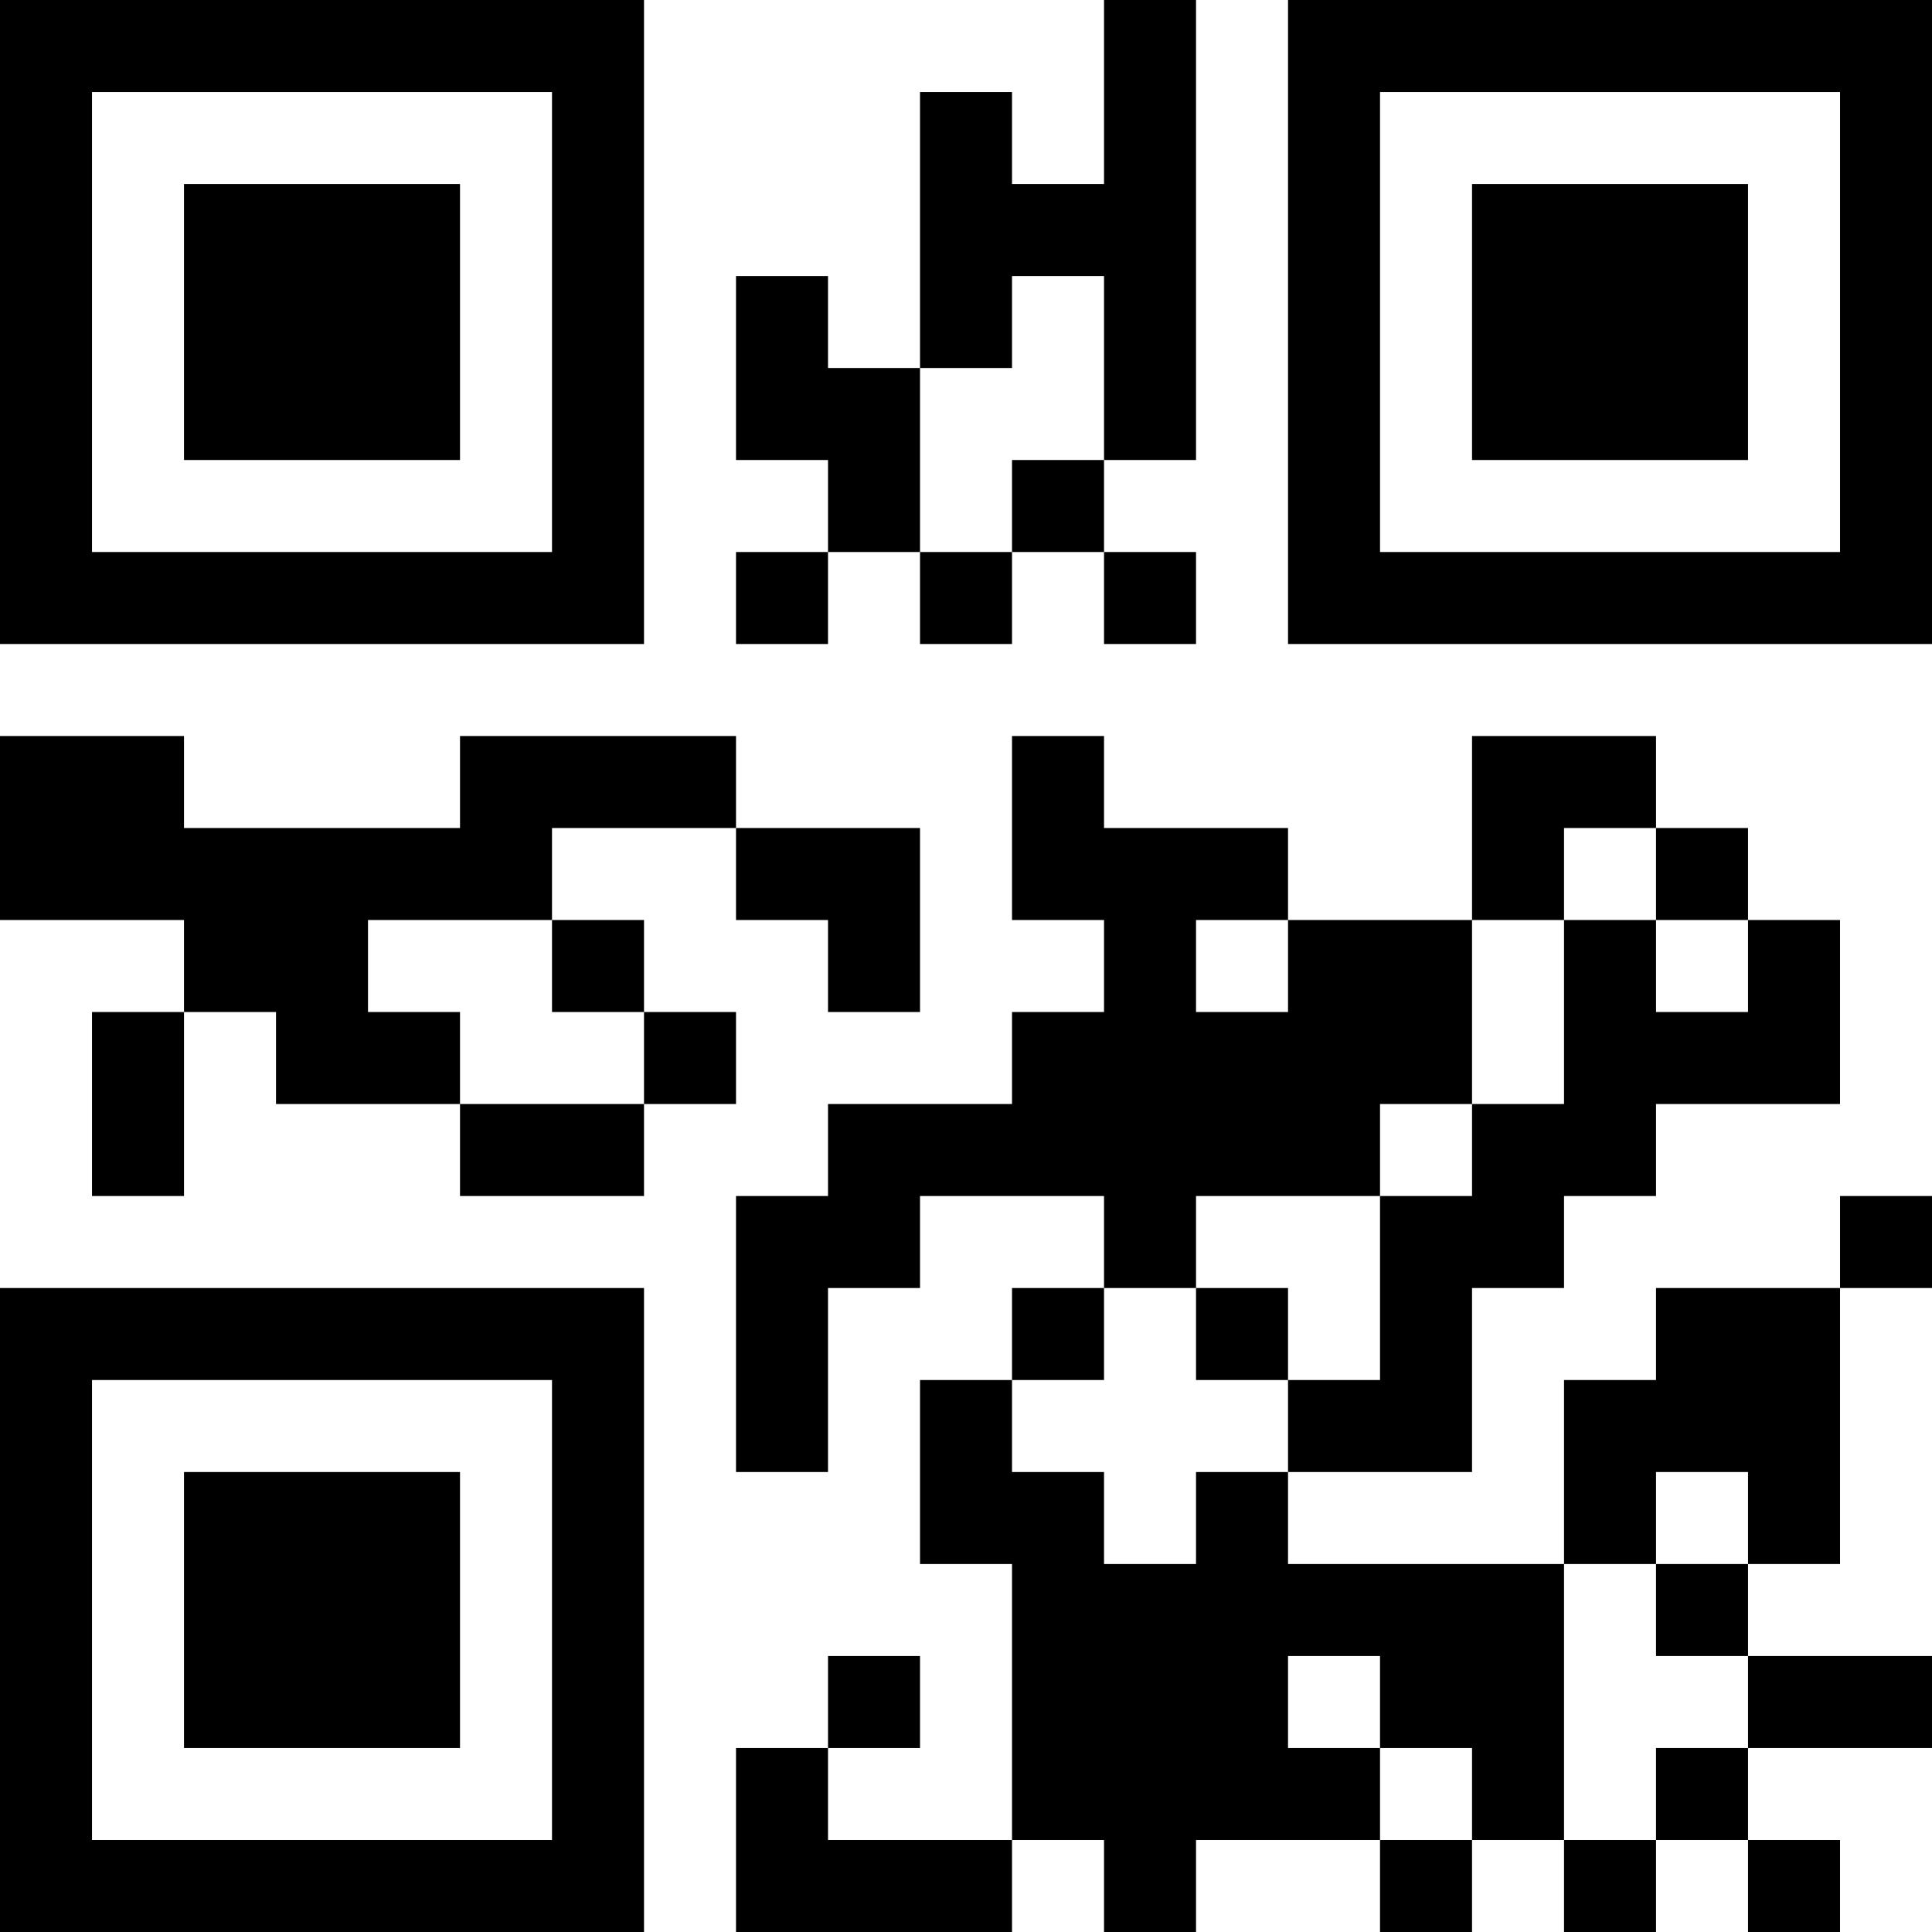 <?xml version="1.0" encoding="UTF-8"?>
<svg xmlns="http://www.w3.org/2000/svg" version="1.1" width="300" height="300" viewBox="0 0 300 300"><rect x="0" y="0" width="300" height="300" fill="#ffffff"/><g transform="scale(14.286)"><g transform="translate(0,0)"><path fill-rule="evenodd" d="M12 0L12 2L11 2L11 1L10 1L10 4L9 4L9 3L8 3L8 5L9 5L9 6L8 6L8 7L9 7L9 6L10 6L10 7L11 7L11 6L12 6L12 7L13 7L13 6L12 6L12 5L13 5L13 0ZM11 3L11 4L10 4L10 6L11 6L11 5L12 5L12 3ZM0 8L0 10L2 10L2 11L1 11L1 13L2 13L2 11L3 11L3 12L5 12L5 13L7 13L7 12L8 12L8 11L7 11L7 10L6 10L6 9L8 9L8 10L9 10L9 11L10 11L10 9L8 9L8 8L5 8L5 9L2 9L2 8ZM11 8L11 10L12 10L12 11L11 11L11 12L9 12L9 13L8 13L8 16L9 16L9 14L10 14L10 13L12 13L12 14L11 14L11 15L10 15L10 17L11 17L11 20L9 20L9 19L10 19L10 18L9 18L9 19L8 19L8 21L11 21L11 20L12 20L12 21L13 21L13 20L15 20L15 21L16 21L16 20L17 20L17 21L18 21L18 20L19 20L19 21L20 21L20 20L19 20L19 19L21 19L21 18L19 18L19 17L20 17L20 14L21 14L21 13L20 13L20 14L18 14L18 15L17 15L17 17L14 17L14 16L16 16L16 14L17 14L17 13L18 13L18 12L20 12L20 10L19 10L19 9L18 9L18 8L16 8L16 10L14 10L14 9L12 9L12 8ZM17 9L17 10L16 10L16 12L15 12L15 13L13 13L13 14L12 14L12 15L11 15L11 16L12 16L12 17L13 17L13 16L14 16L14 15L15 15L15 13L16 13L16 12L17 12L17 10L18 10L18 11L19 11L19 10L18 10L18 9ZM4 10L4 11L5 11L5 12L7 12L7 11L6 11L6 10ZM13 10L13 11L14 11L14 10ZM13 14L13 15L14 15L14 14ZM18 16L18 17L17 17L17 20L18 20L18 19L19 19L19 18L18 18L18 17L19 17L19 16ZM14 18L14 19L15 19L15 20L16 20L16 19L15 19L15 18ZM0 0L0 7L7 7L7 0ZM1 1L1 6L6 6L6 1ZM2 2L2 5L5 5L5 2ZM14 0L14 7L21 7L21 0ZM15 1L15 6L20 6L20 1ZM16 2L16 5L19 5L19 2ZM0 14L0 21L7 21L7 14ZM1 15L1 20L6 20L6 15ZM2 16L2 19L5 19L5 16Z" fill="#000000"/></g></g></svg>
